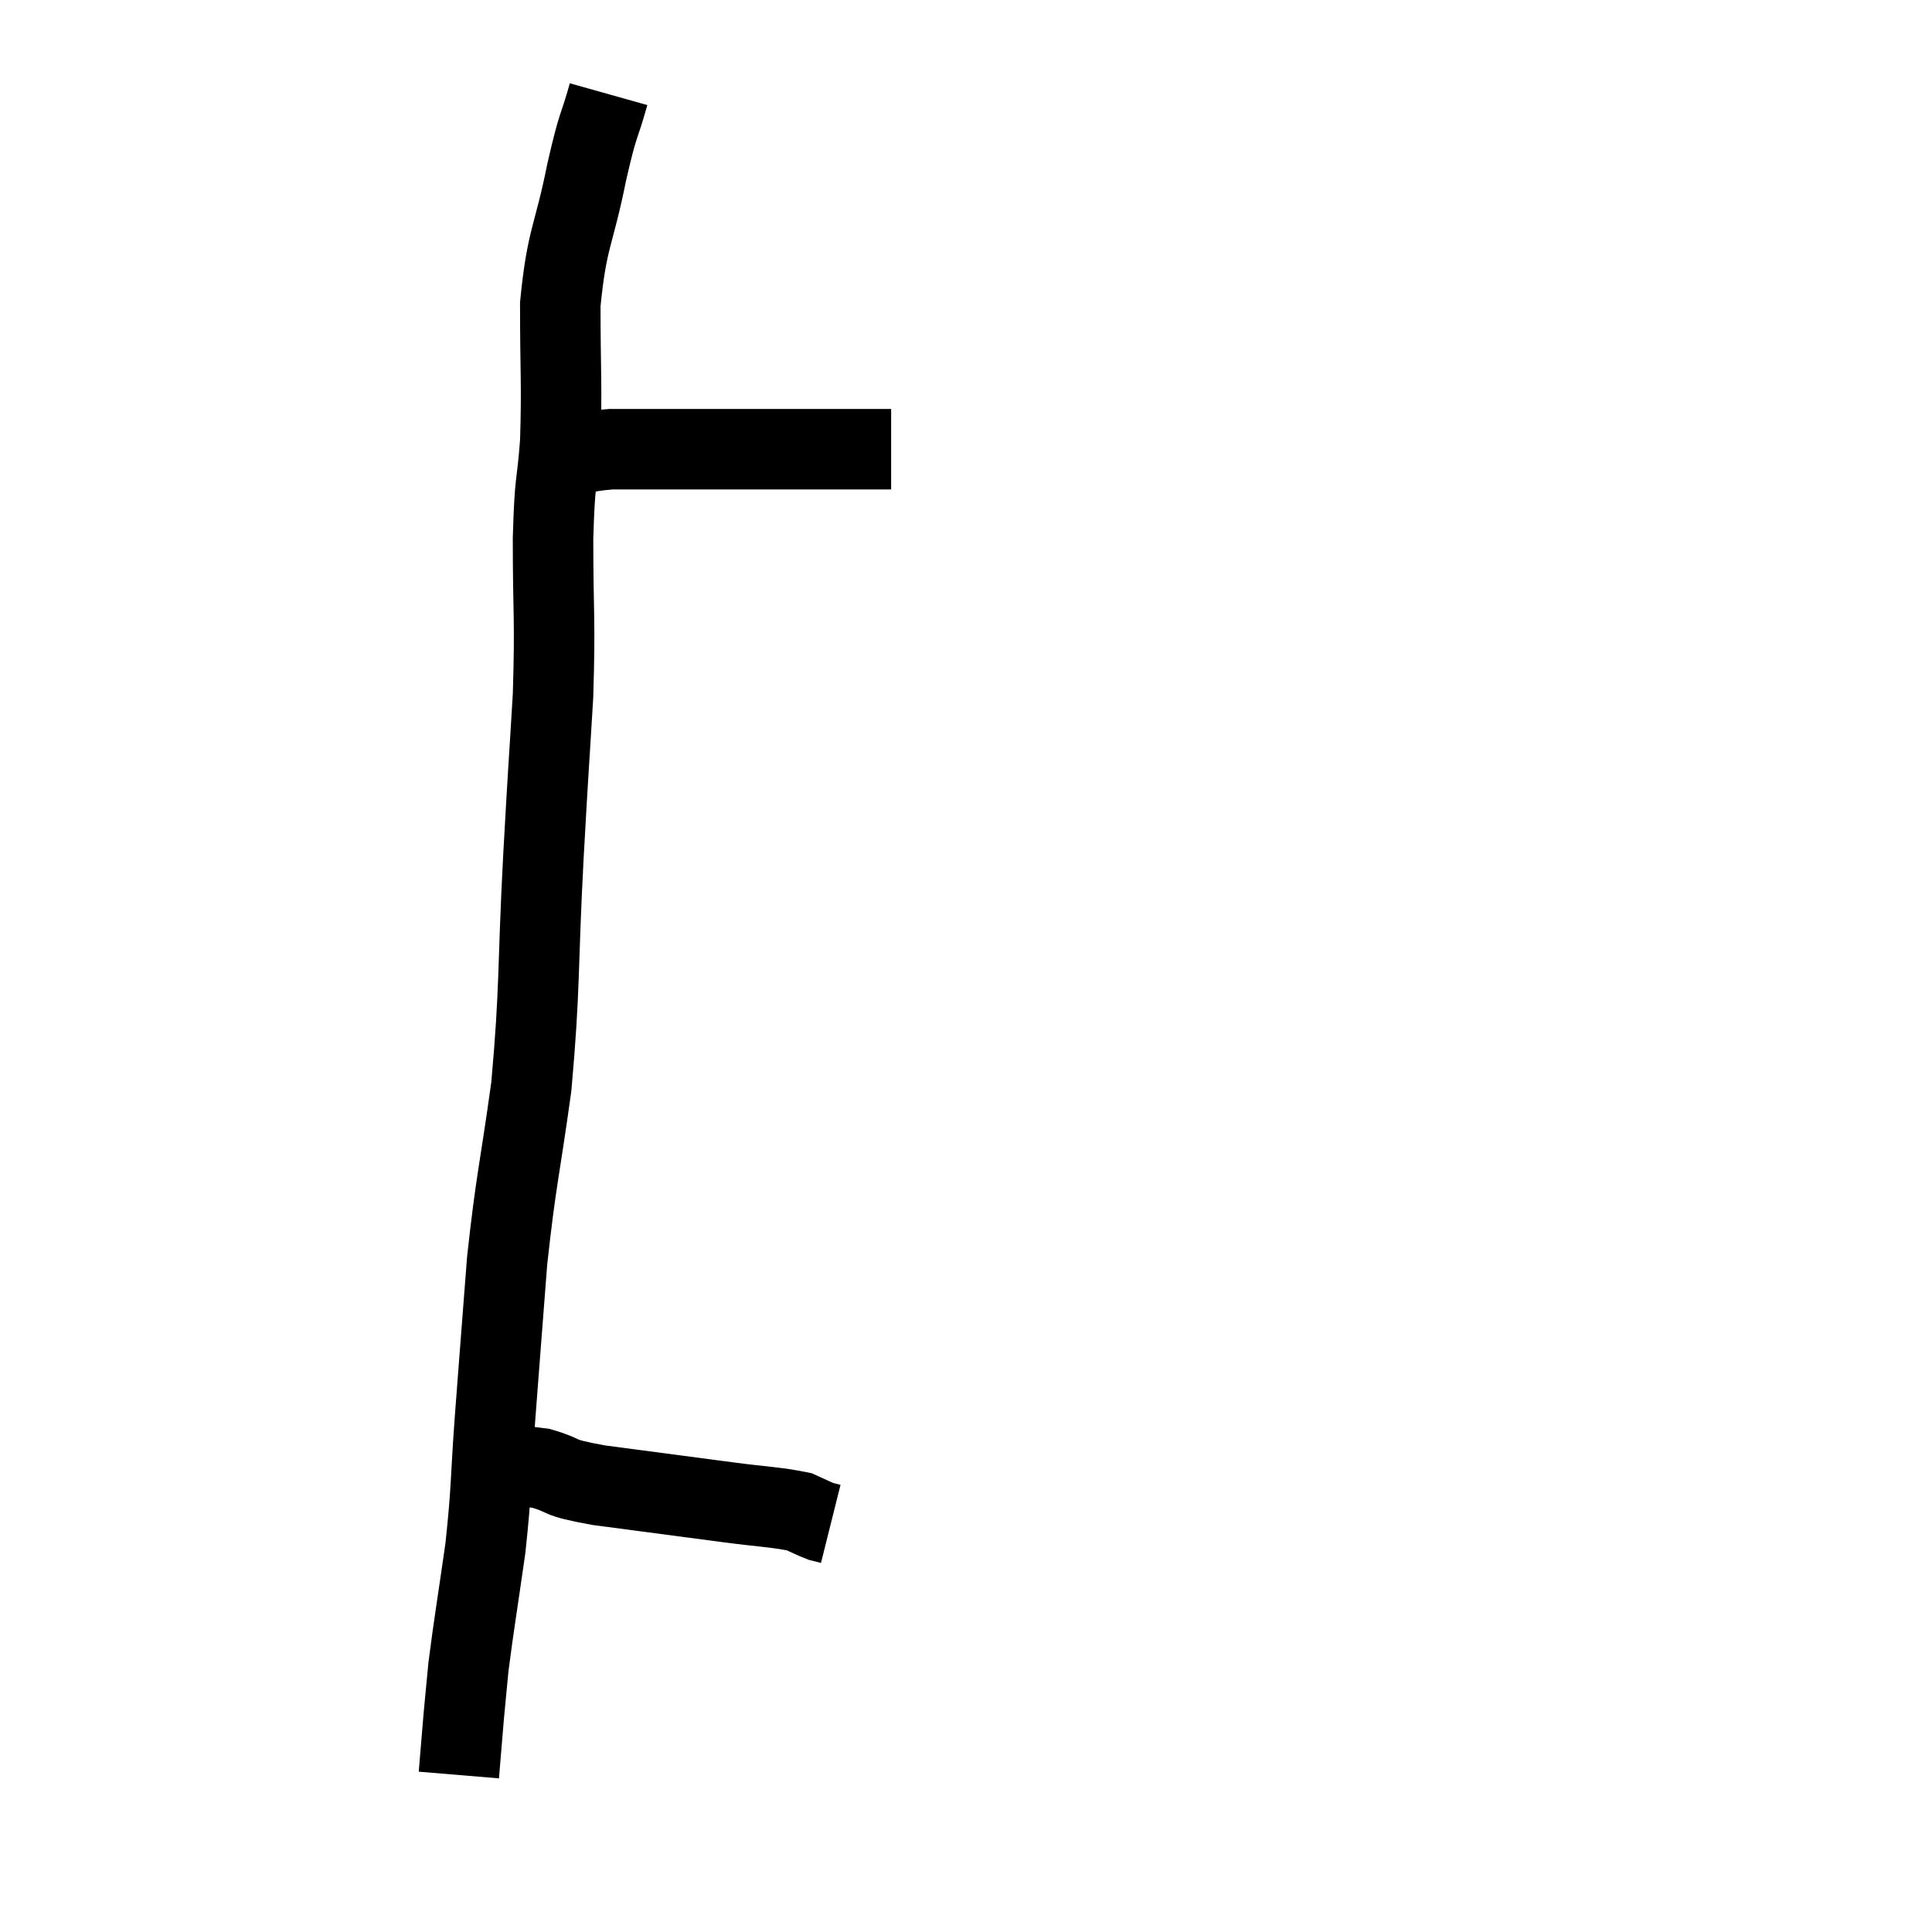 <svg width="48" height="48" viewBox="0 0 48 48" xmlns="http://www.w3.org/2000/svg"><path d="M 13.86 11.4 C 14.52 11.28, 14.445 11.22, 15.18 11.16 C 15.99 11.16, 15.72 11.16, 16.8 11.16 C 18.15 11.16, 18.375 11.16, 19.5 11.16 C 20.4 11.16, 20.64 11.16, 21.3 11.16 C 21.72 11.16, 21.93 11.16, 22.14 11.16 L 22.14 11.16" fill="none" stroke="black" stroke-width="2"></path><path d="M 15.12 2.34 C 14.85 3.3, 14.88 2.955, 14.58 4.26 C 14.25 5.91, 14.085 5.88, 13.92 7.56 C 13.92 9.27, 13.965 9.525, 13.92 10.98 C 13.83 12.18, 13.785 11.805, 13.74 13.38 C 13.74 15.33, 13.8 15.3, 13.74 17.28 C 13.62 19.29, 13.635 18.87, 13.5 21.3 C 13.35 24.15, 13.425 24.495, 13.2 27 C 12.9 29.16, 12.825 29.265, 12.6 31.32 C 12.45 33.27, 12.435 33.435, 12.3 35.22 C 12.18 36.84, 12.225 36.915, 12.06 38.46 C 11.85 39.93, 11.775 40.35, 11.64 41.4 C 11.58 42.03, 11.565 42.165, 11.52 42.66 C 11.49 43.02, 11.49 43.02, 11.46 43.38 C 11.43 43.74, 11.415 43.92, 11.4 44.1 C 11.4 44.1, 11.4 44.1, 11.4 44.1 C 11.4 44.1, 11.4 44.1, 11.4 44.1 L 11.4 44.1" fill="none" stroke="black" stroke-width="2"></path><path d="M 12 36.48 C 12.72 36.48, 12.72 36.375, 13.44 36.48 C 14.16 36.69, 13.725 36.69, 14.88 36.9 C 16.47 37.11, 16.815 37.155, 18.06 37.32 C 18.96 37.44, 19.275 37.44, 19.86 37.56 C 20.13 37.68, 20.205 37.725, 20.4 37.8 C 20.52 37.83, 20.58 37.845, 20.64 37.86 L 20.64 37.86" fill="none" stroke="black" stroke-width="2"></path></svg>